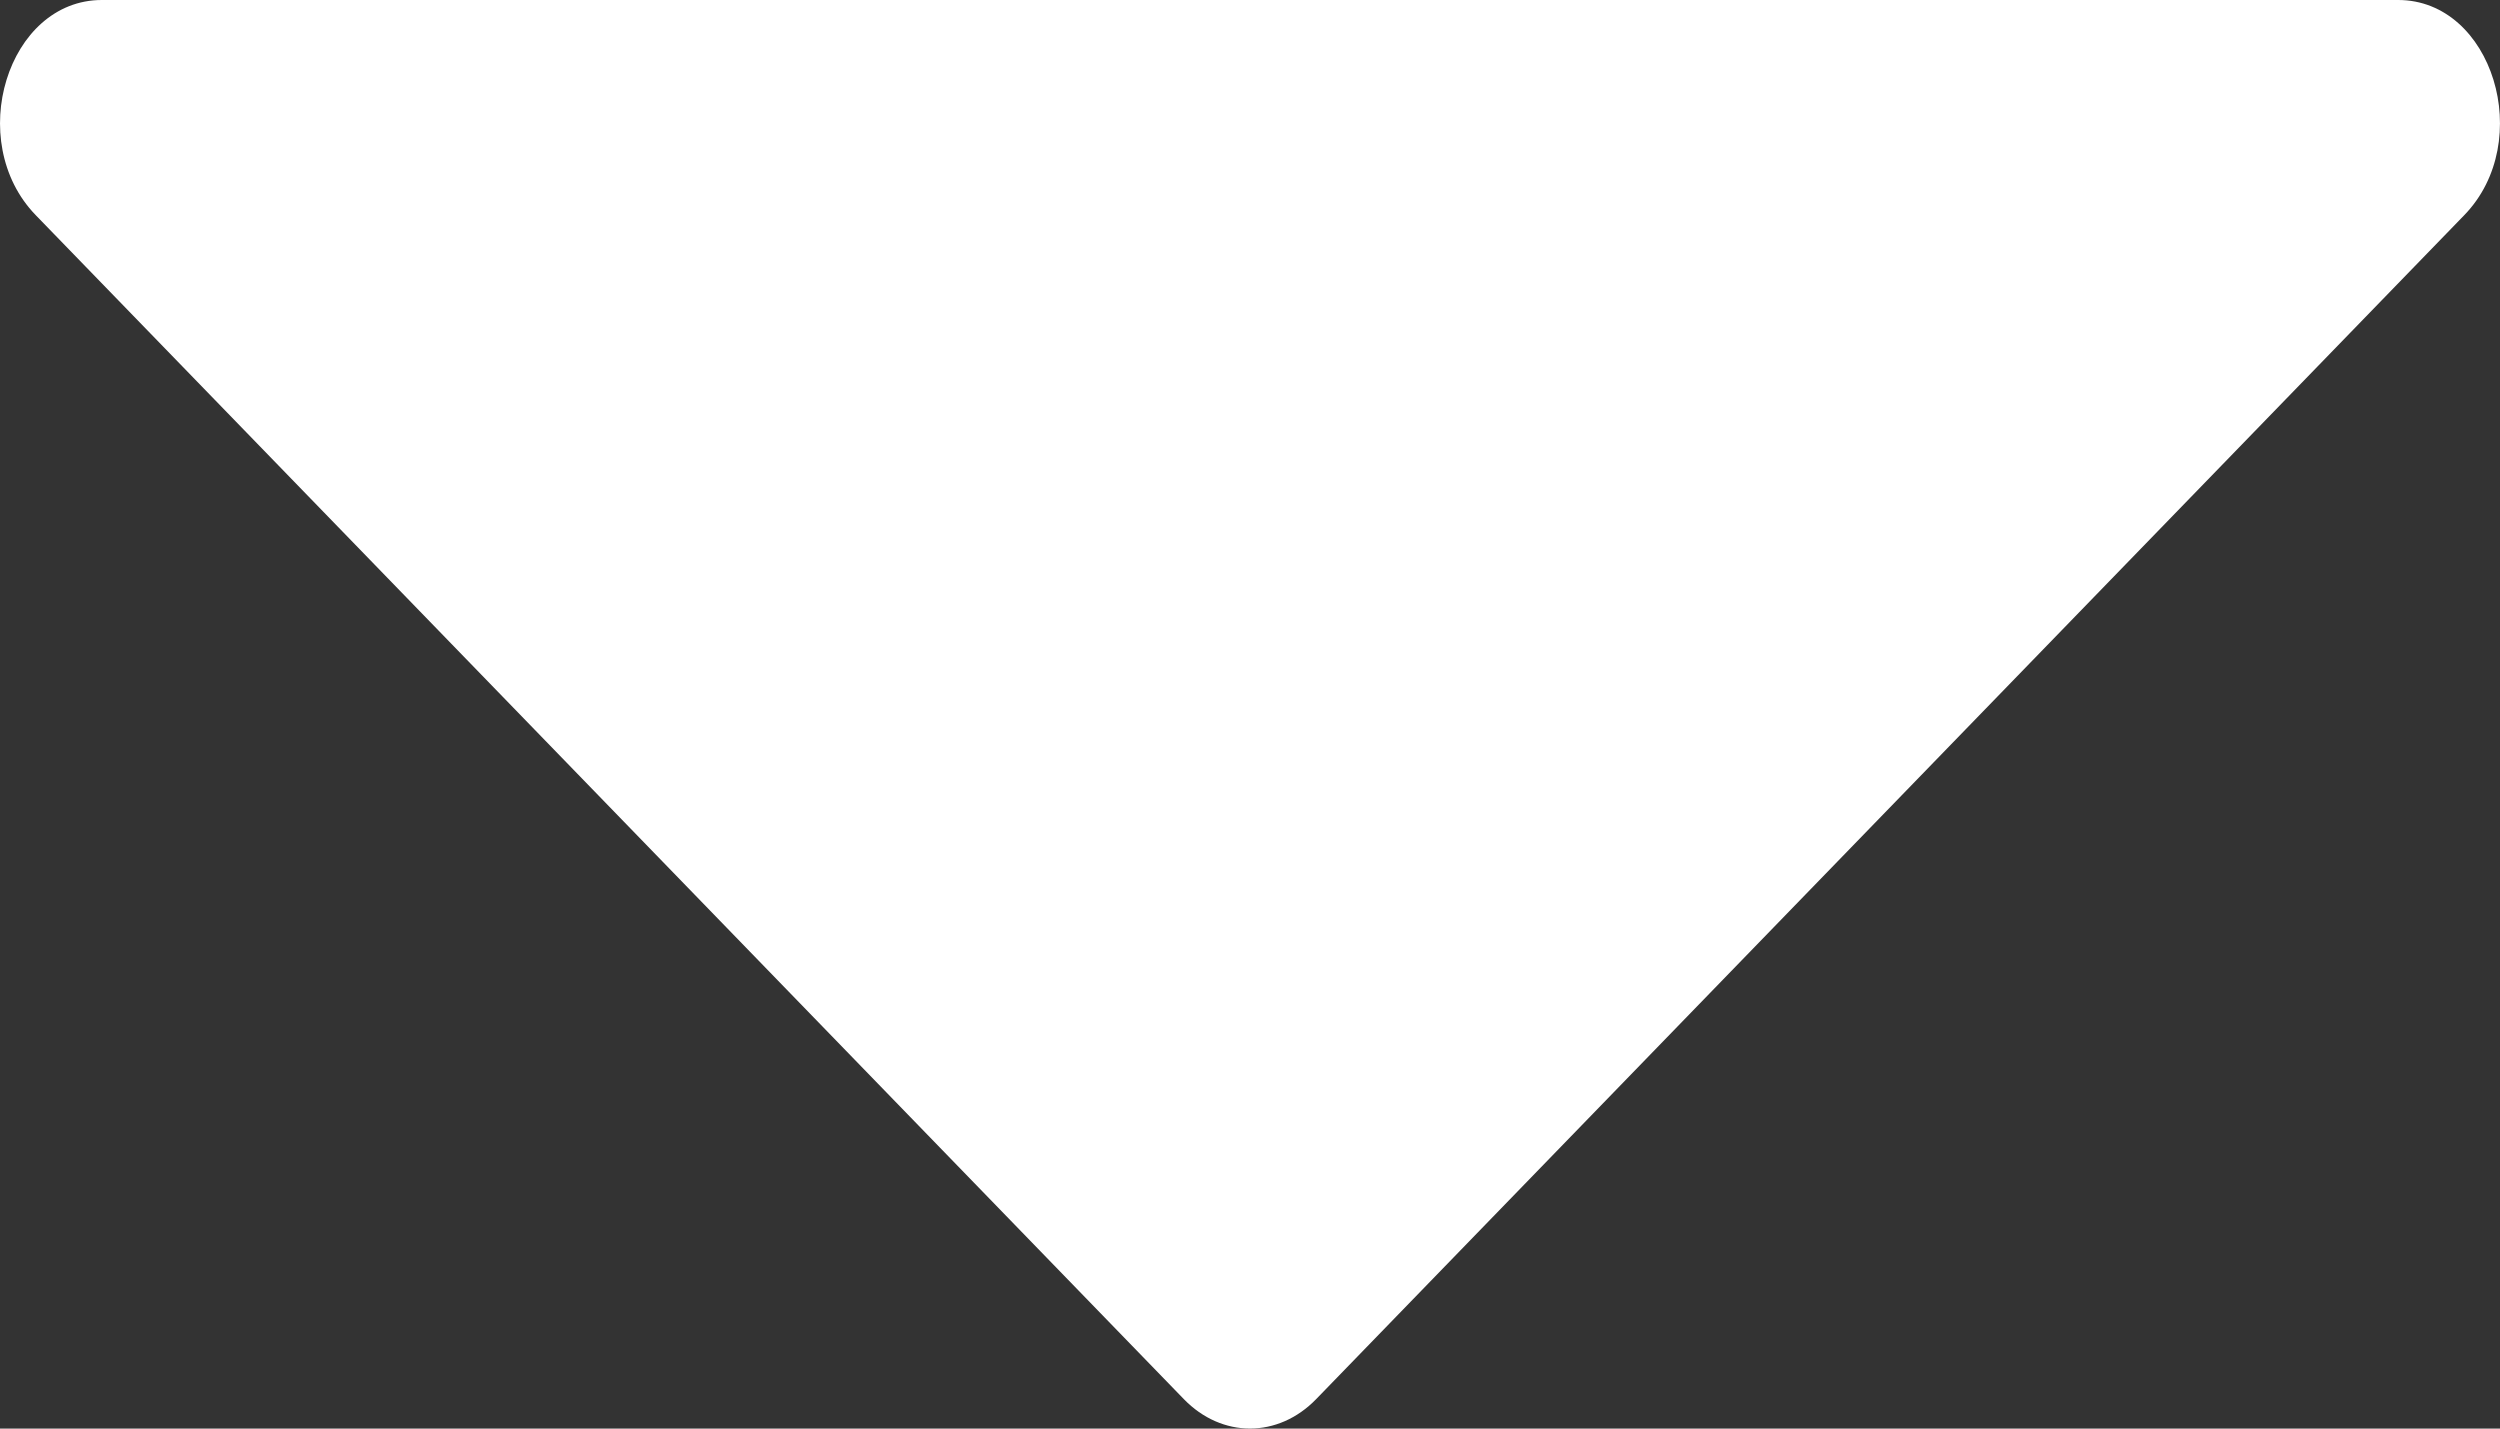 <svg width="35" height="20" viewBox="0 0 35 20" fill="none" xmlns="http://www.w3.org/2000/svg">
<rect x="0" y="0" width="35" height="20" fill="#333333" stroke="none"/>
<path d="M18.426 19.588L34.5 3.012C35.503 1.977 34.895 0 33.574 0H1.426C0.105 0 -0.503 1.977 0.5 3.012L16.574 19.588C17.107 20.137 17.893 20.137 18.426 19.588Z" fill="white"/>
</svg>
